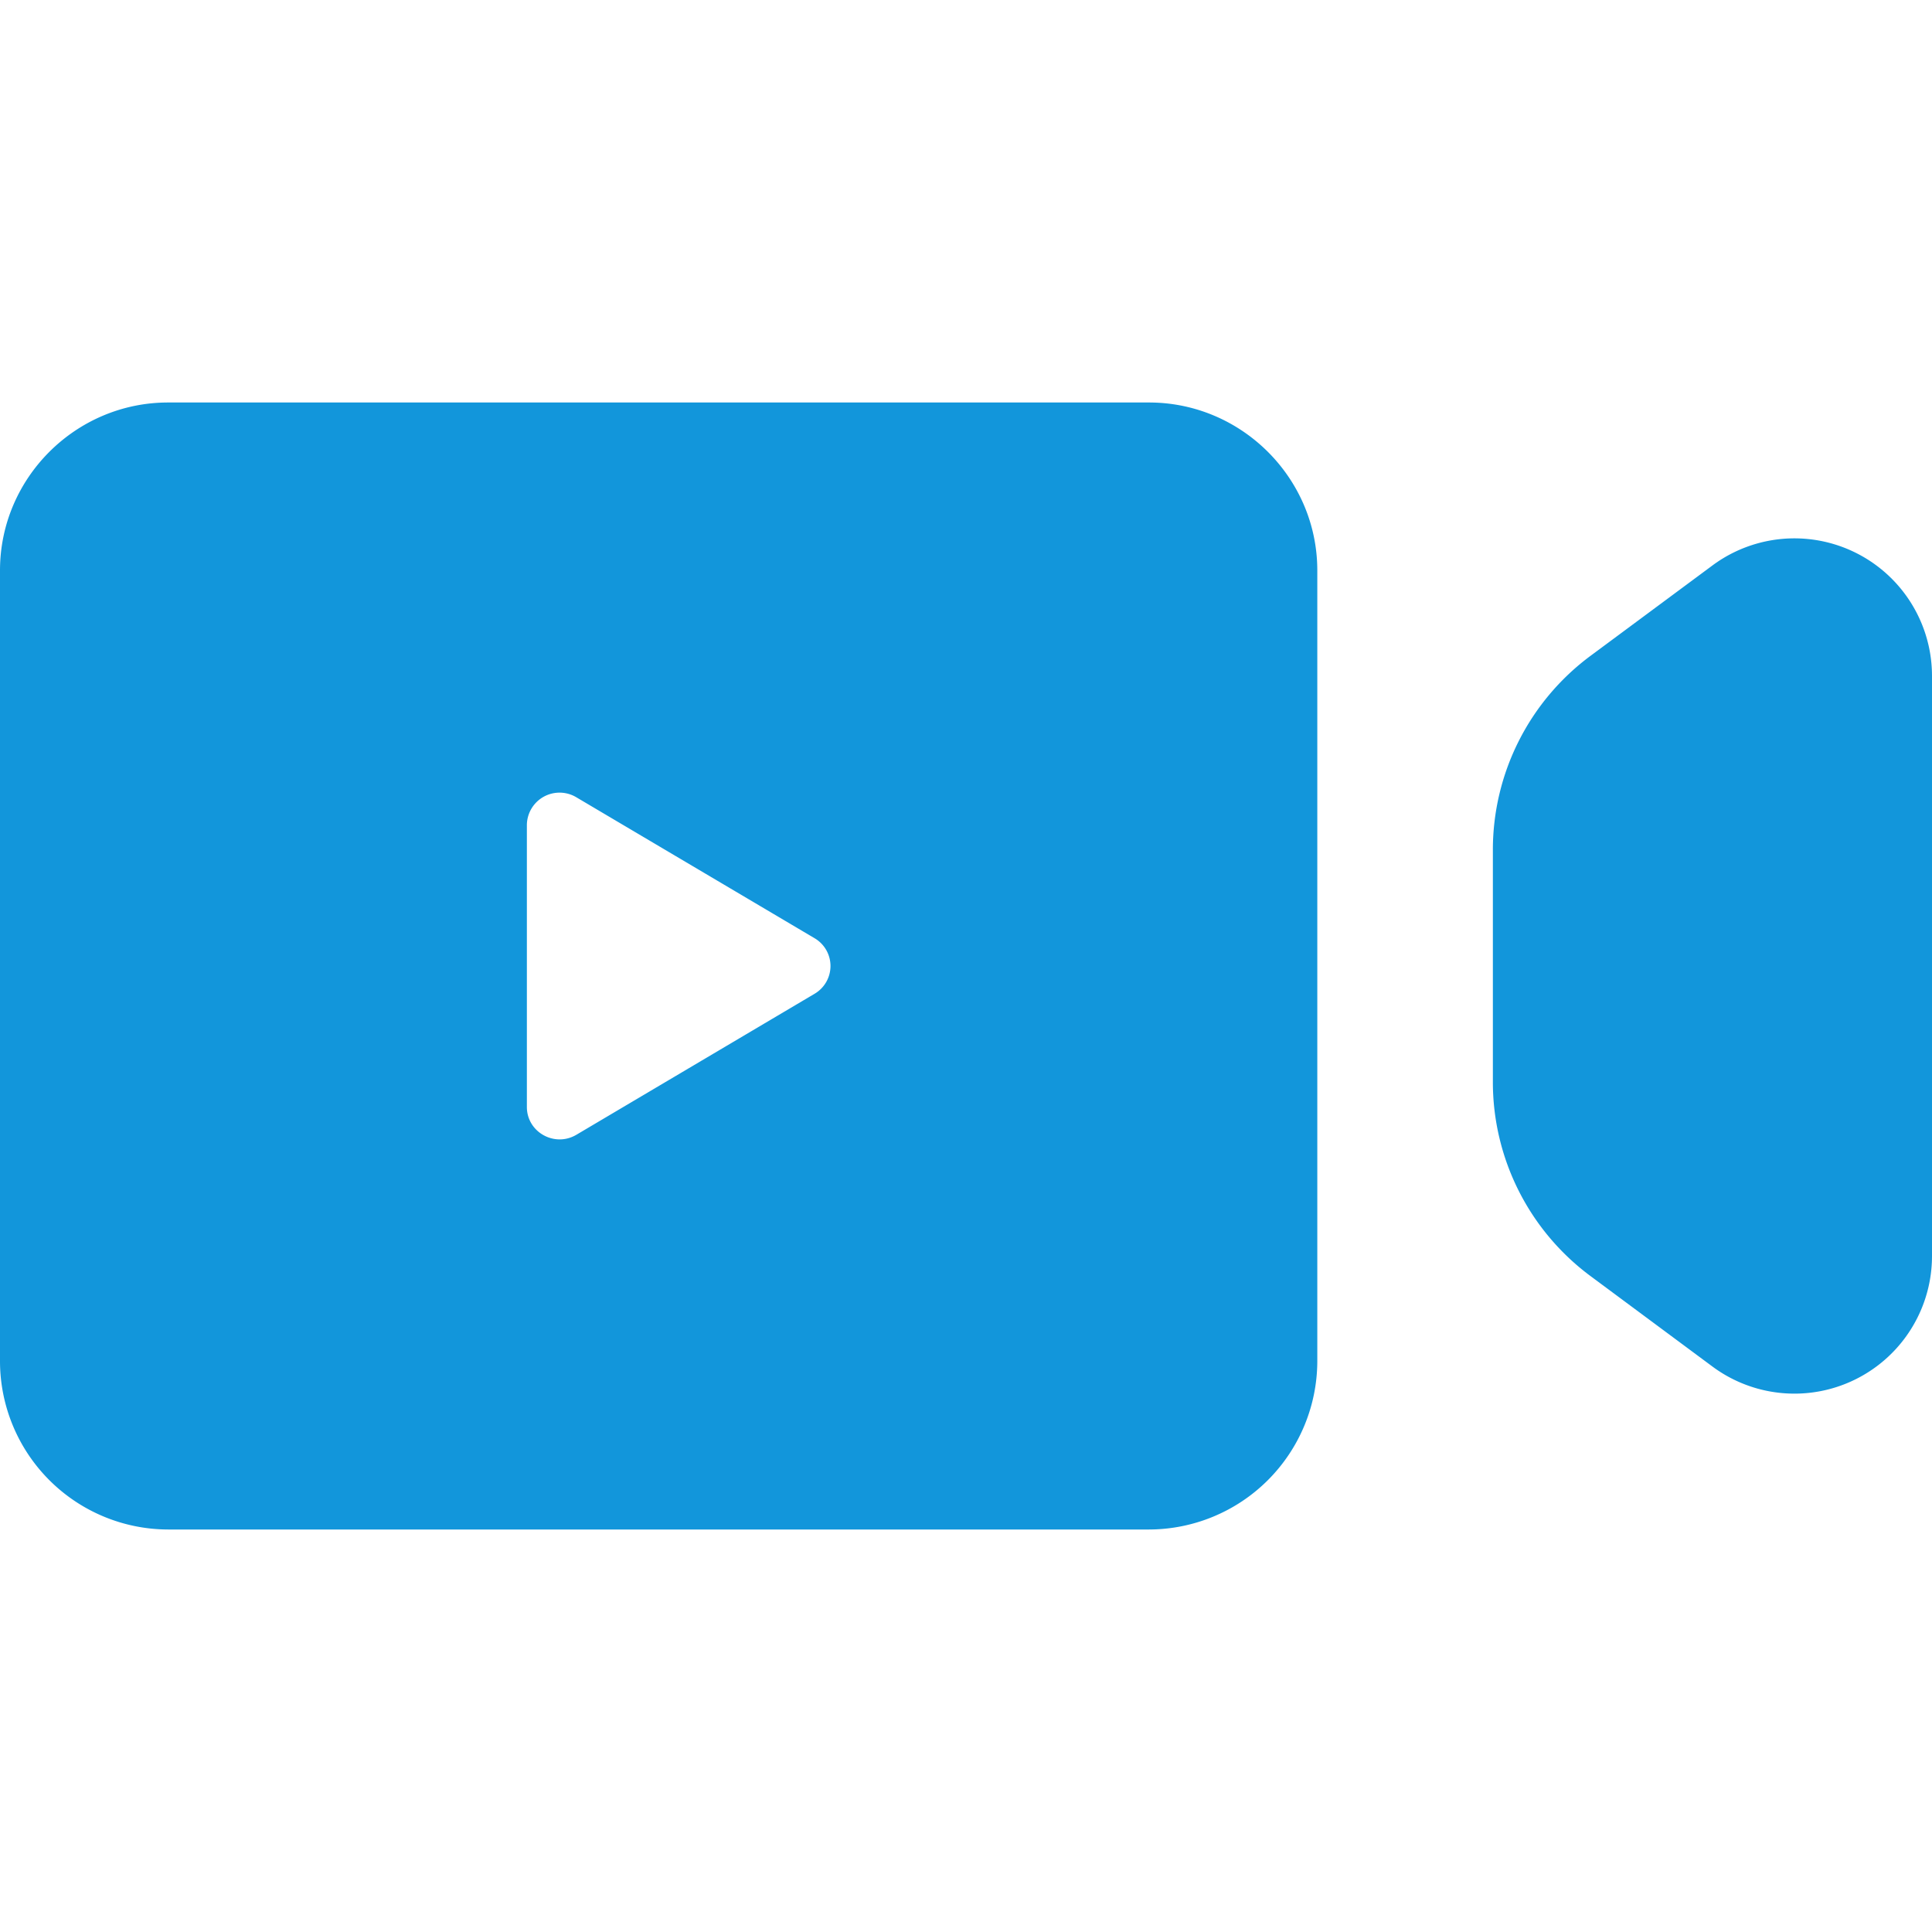 <?xml version="1.0" standalone="no"?><!DOCTYPE svg PUBLIC "-//W3C//DTD SVG 1.1//EN" "http://www.w3.org/Graphics/SVG/1.1/DTD/svg11.dtd"><svg t="1609772132657" class="icon" viewBox="0 0 1024 1024" version="1.1" xmlns="http://www.w3.org/2000/svg" p-id="5936" data-spm-anchor-id="a313x.7781069.0.i10" xmlns:xlink="http://www.w3.org/1999/xlink" width="200" height="200"><defs><style type="text/css"></style></defs><path d="M791.253 573.568v-123.136a128 128 0 0 1 51.755-102.827l64.64-47.915A72.917 72.917 0 0 1 1024 358.229v307.541a72.917 72.917 0 0 1-116.352 58.539l-64.64-47.957a128 128 0 0 1-51.755-102.827zM609.024 810.667H89.088A89.301 89.301 0 0 1 0 721.664V302.336C0 253.355 40.107 213.333 89.088 213.333h519.936c48.981 0 89.173 40.021 89.173 89.003v419.328A89.387 89.387 0 0 1 609.024 810.667z m-329.771-373.419v149.461c0 13.355 14.72 21.589 26.283 14.72l126.208-74.709a17.067 17.067 0 0 0 0-29.44l-126.208-74.667a17.323 17.323 0 0 0-26.283 14.635z" p-id="5937" fill="#1296db"></path></svg>